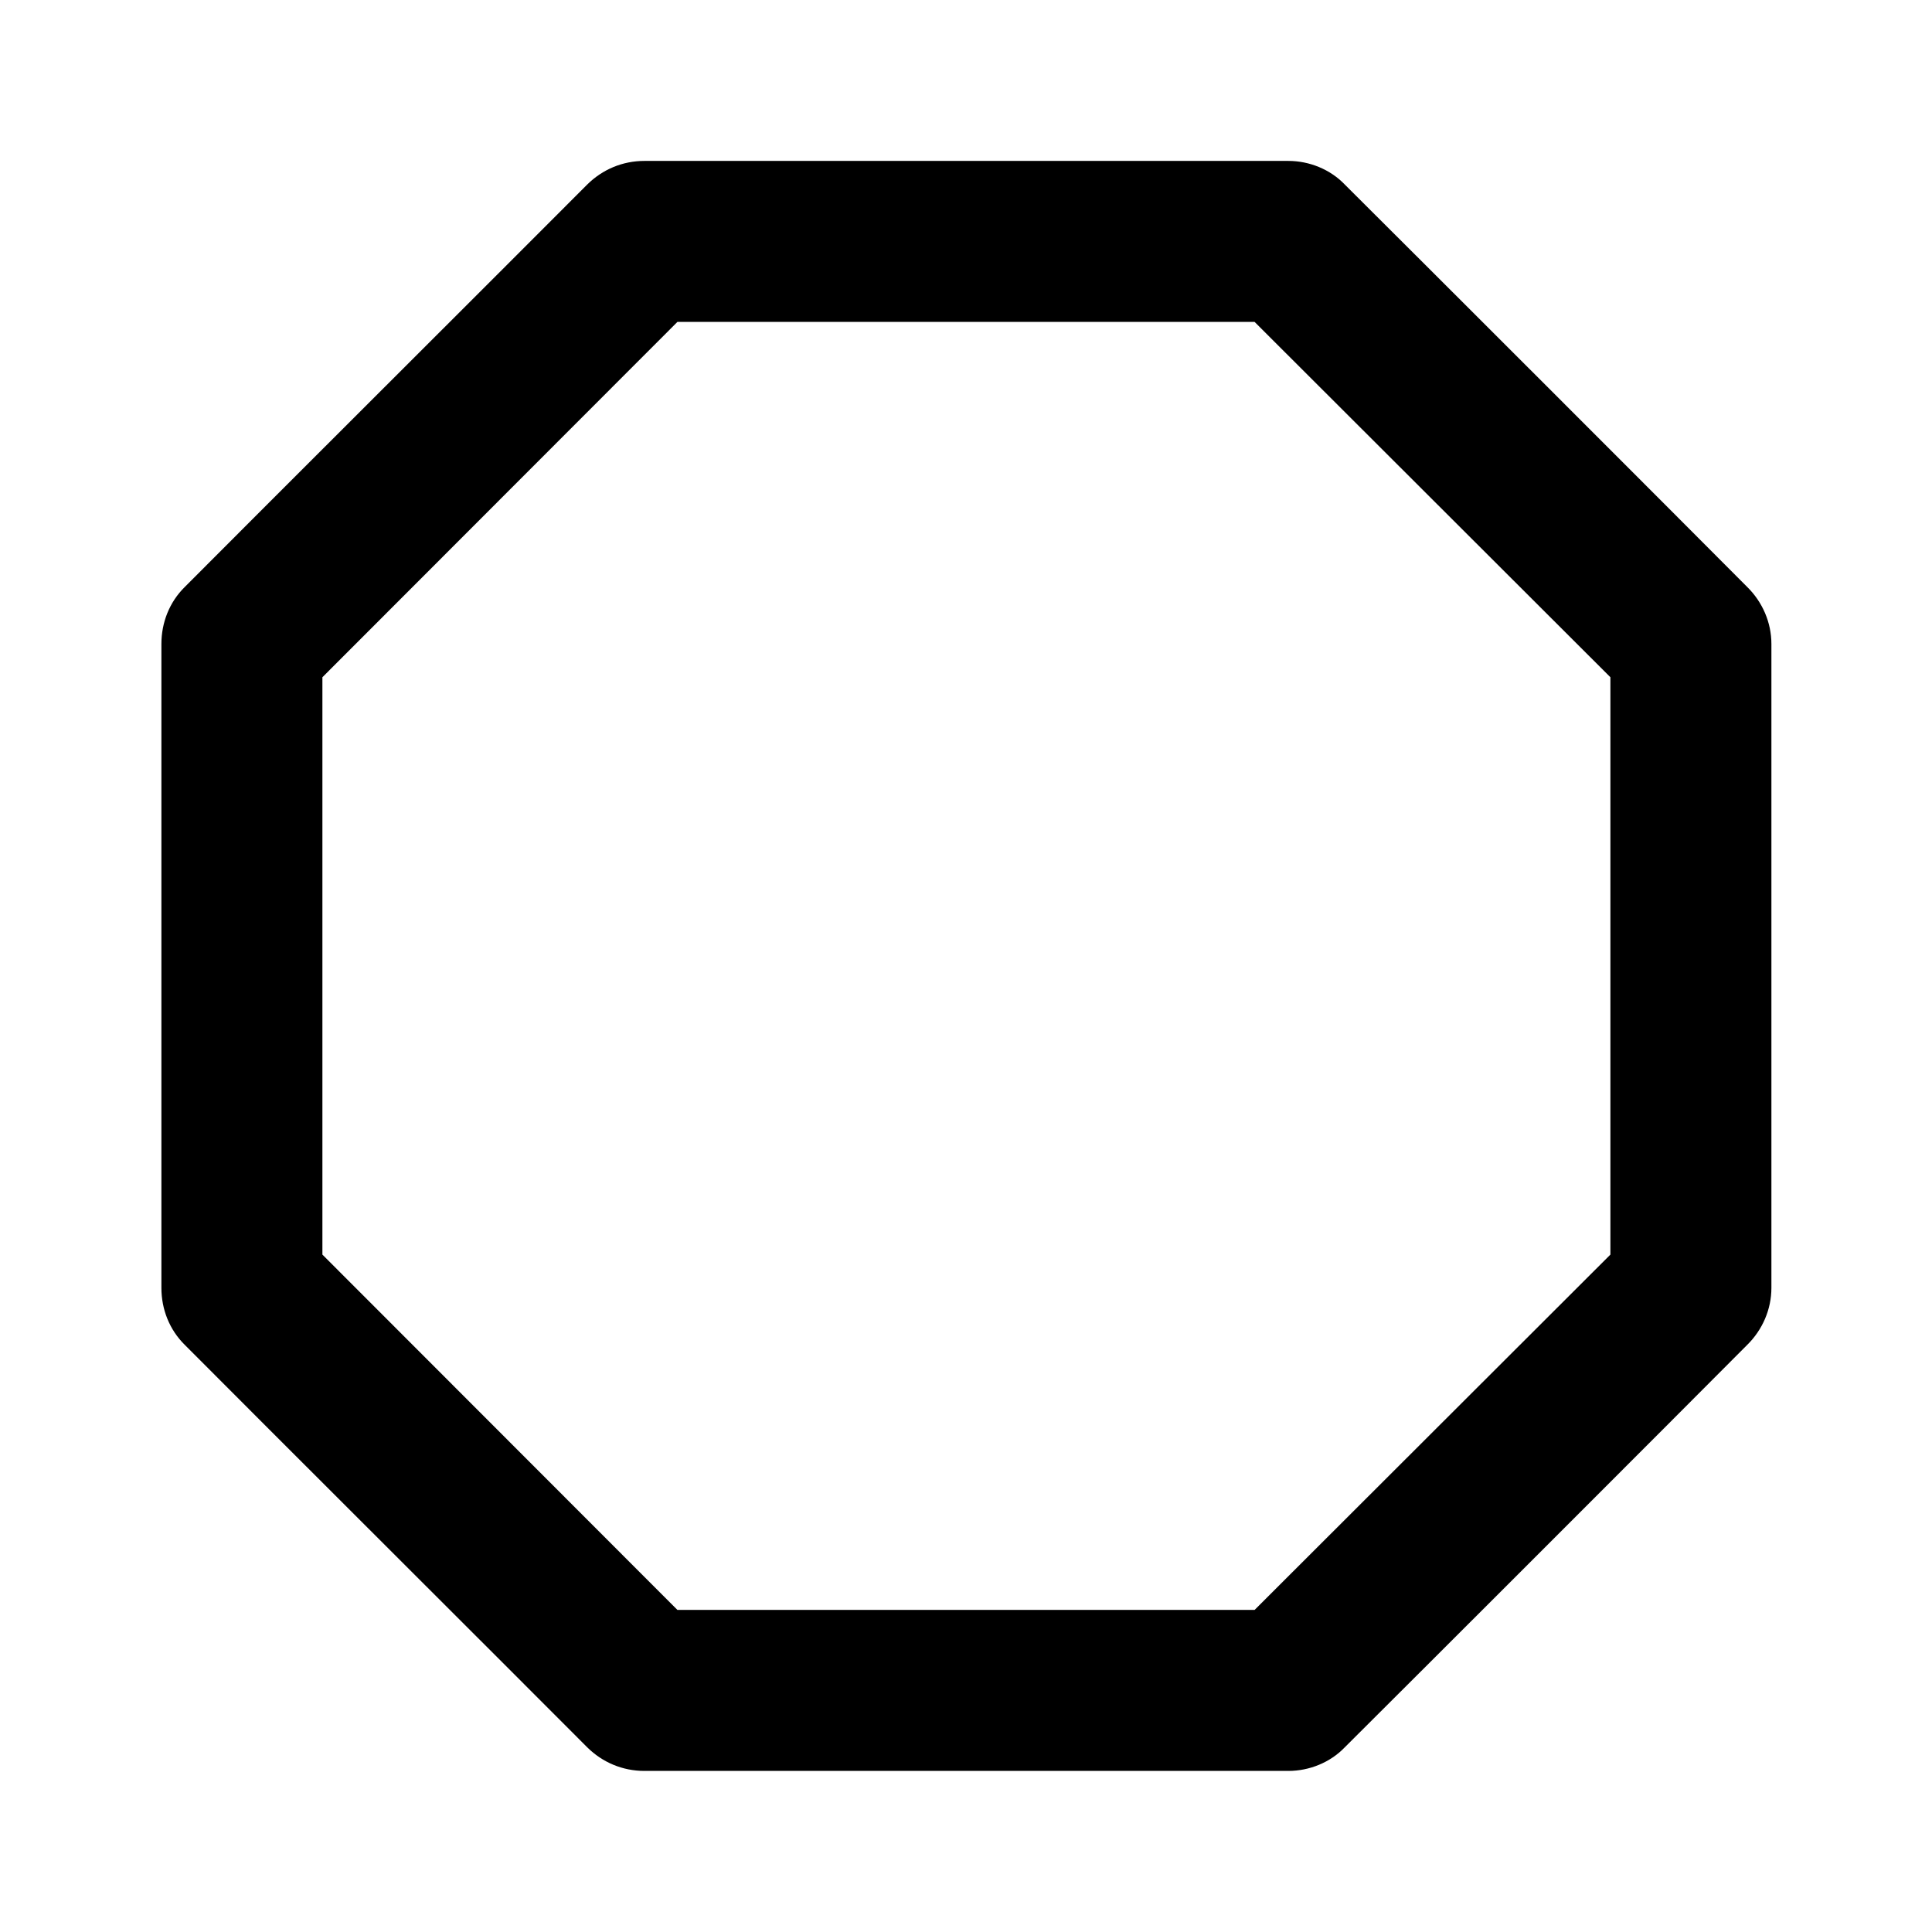 <svg width="24" height="24" viewBox="0 0 24 24" fill="none" xmlns="http://www.w3.org/2000/svg">
<path d="M21.705 7.292C21.895 7.479 22.005 7.734 22.005 7.999C22.005 9.482 22.005 14.516 22.005 15.999C22.005 16.264 21.895 16.519 21.705 16.706C20.745 17.671 17.675 20.741 16.705 21.706C16.525 21.894 16.265 21.999 16.005 21.999C14.515 21.999 9.485 21.999 8.005 21.999C7.735 21.999 7.485 21.894 7.295 21.706C6.335 20.742 3.255 17.671 2.295 16.706C2.105 16.519 2.005 16.264 2.005 15.999C2.005 14.516 2.005 9.482 2.005 7.999C2.005 7.734 2.105 7.479 2.295 7.292C3.255 6.327 6.335 3.256 7.295 2.292C7.485 2.104 7.735 1.999 8.005 1.999C9.485 1.999 14.515 1.999 16.005 1.999C16.265 1.999 16.525 2.104 16.705 2.292C17.675 3.257 20.745 6.327 21.705 7.292ZM8.415 3.999L4.005 8.413V15.585L8.415 19.999H15.585L20.005 15.585V8.413L15.585 3.999H8.415Z" fill="black"/>
</svg>
